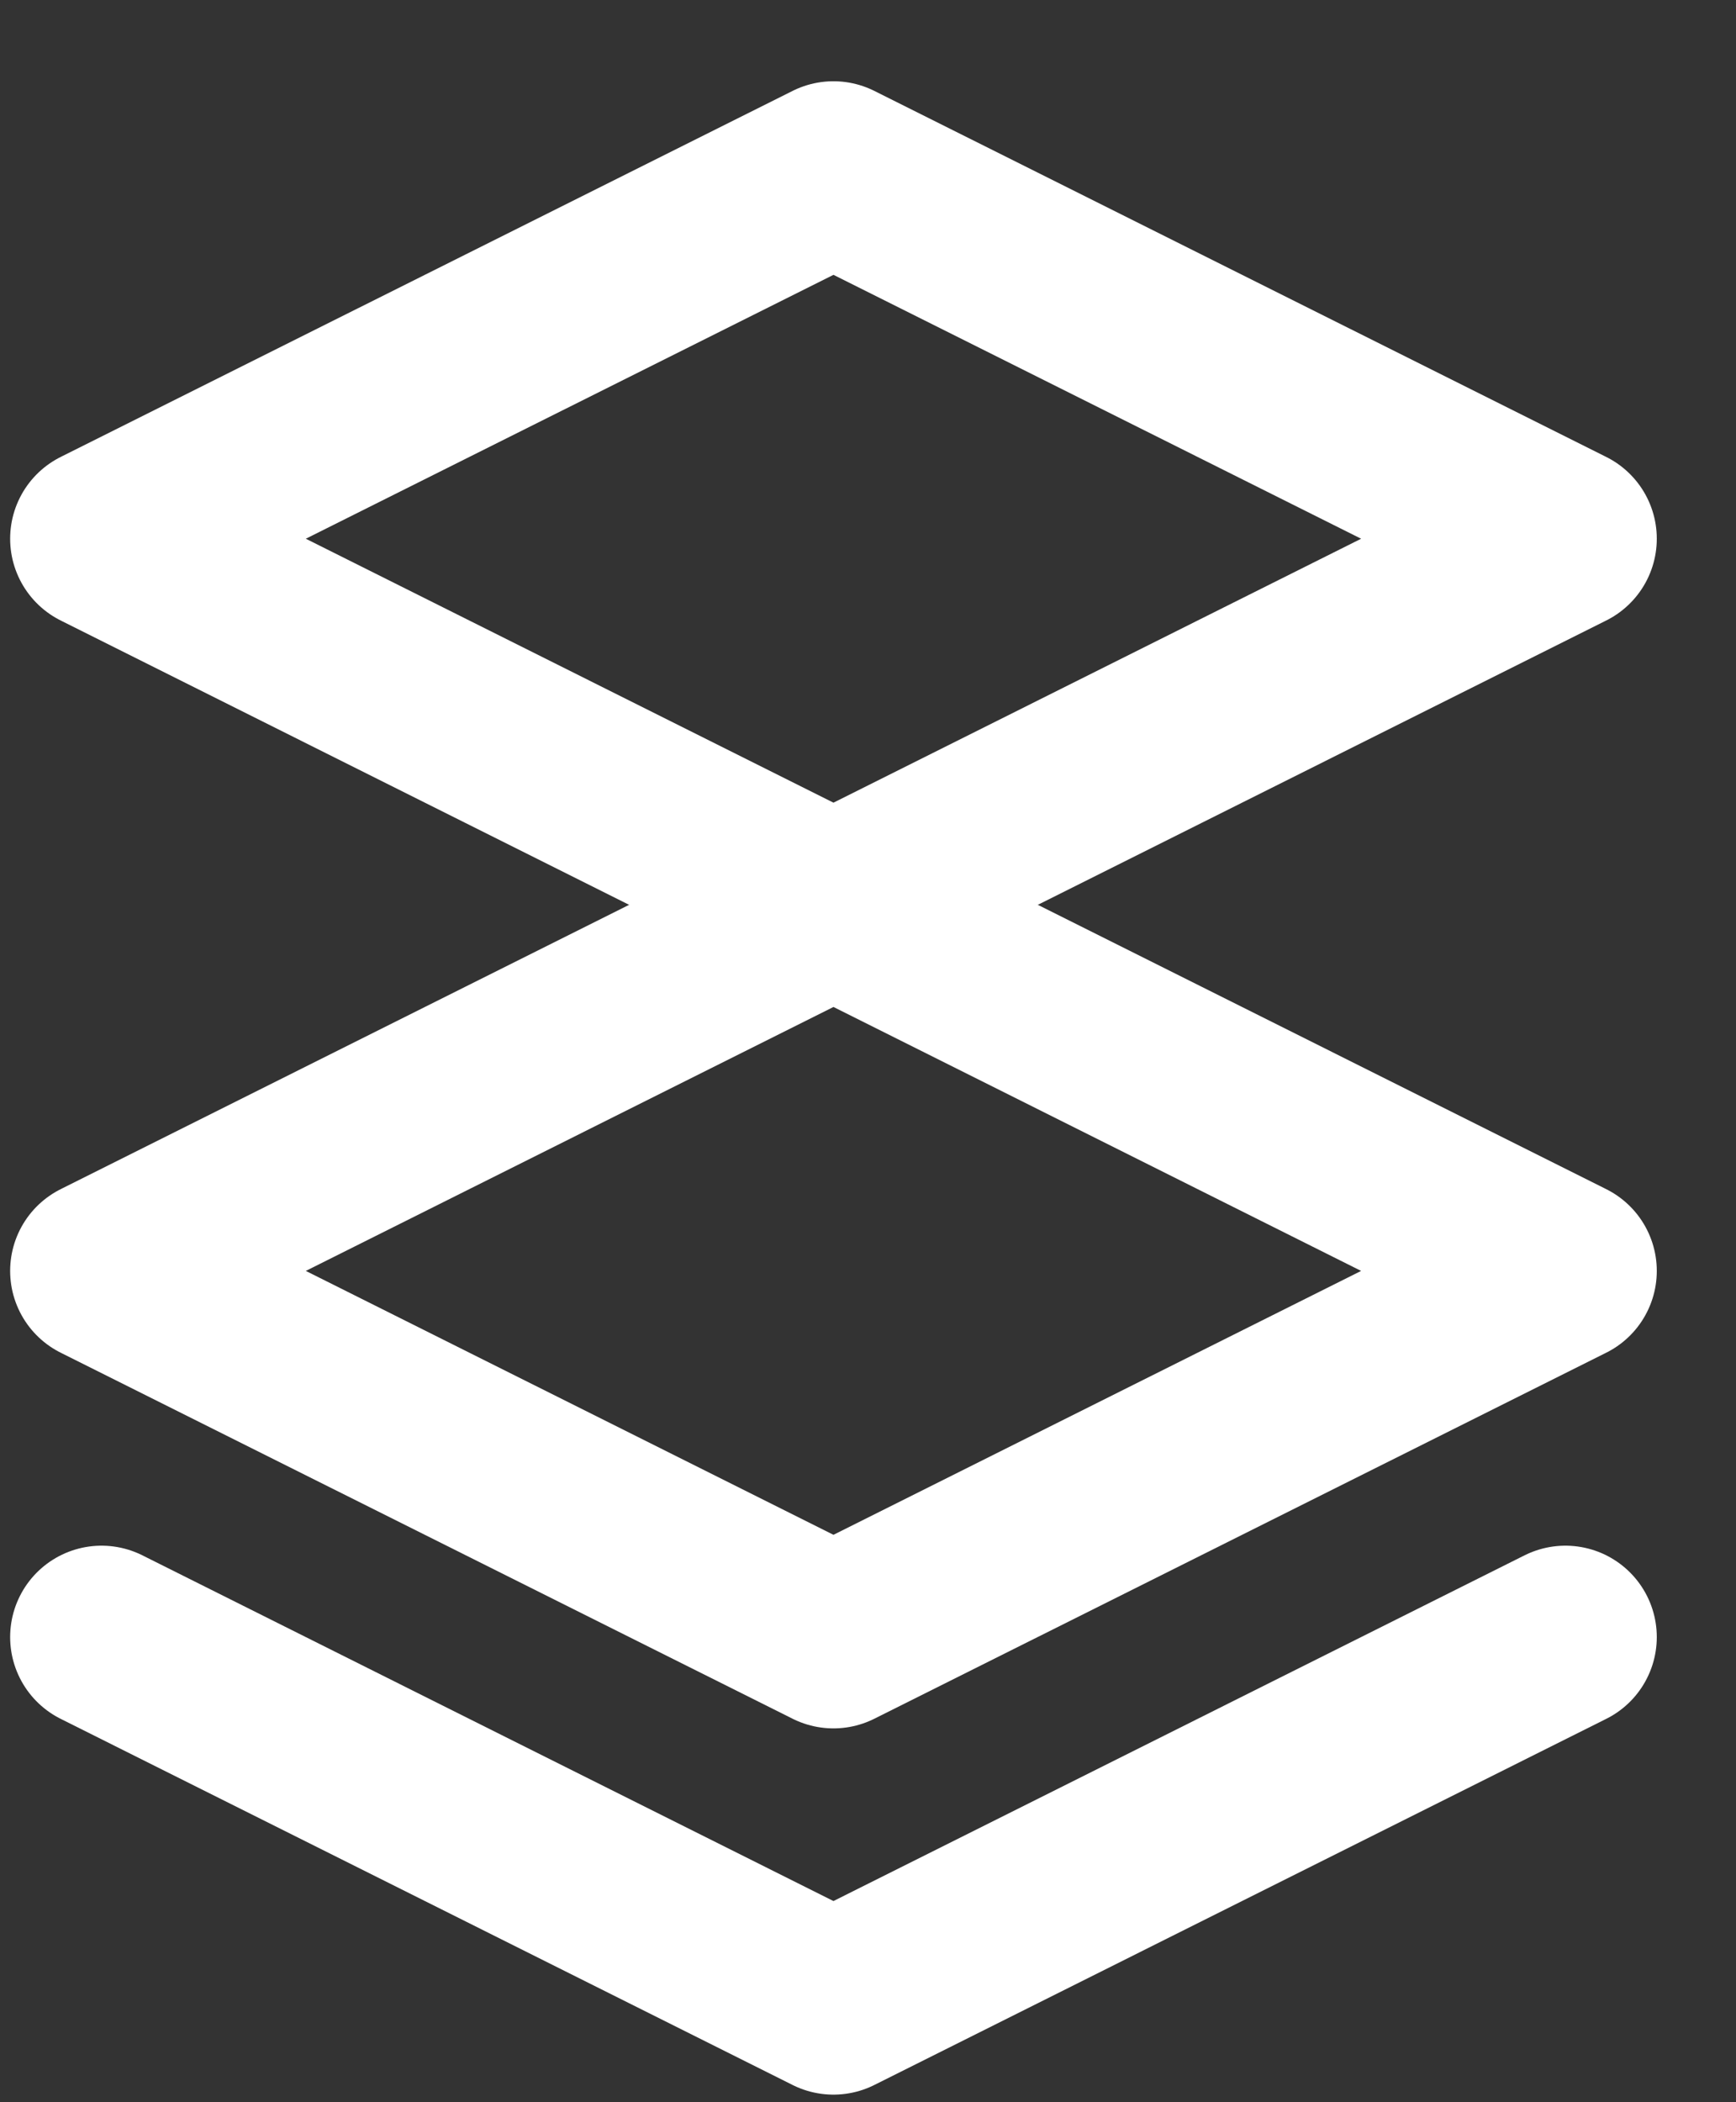 <svg width="19" height="23" viewBox="0 0 19 23" fill="none" xmlns="http://www.w3.org/2000/svg">
<rect x="0" y="0" width="19" height="23" fill="#333333" stroke="none"/>
<path d="M9.122 9.899L1.111 13.905L9.122 17.91L17.133 13.905L9.122 9.899Z" stroke="white" stroke-width="2" stroke-linecap="round" stroke-linejoin="round"/>
<path d="M9.122 1.889L1.111 5.894L9.122 9.9L17.133 5.894L9.122 1.889Z" stroke="white" stroke-width="2" stroke-linecap="round" stroke-linejoin="round"/>
<path d="M1.111 17.911L9.122 21.917L17.133 17.911" stroke="white" stroke-width="2" stroke-linecap="round" stroke-linejoin="round"/>
</svg>
